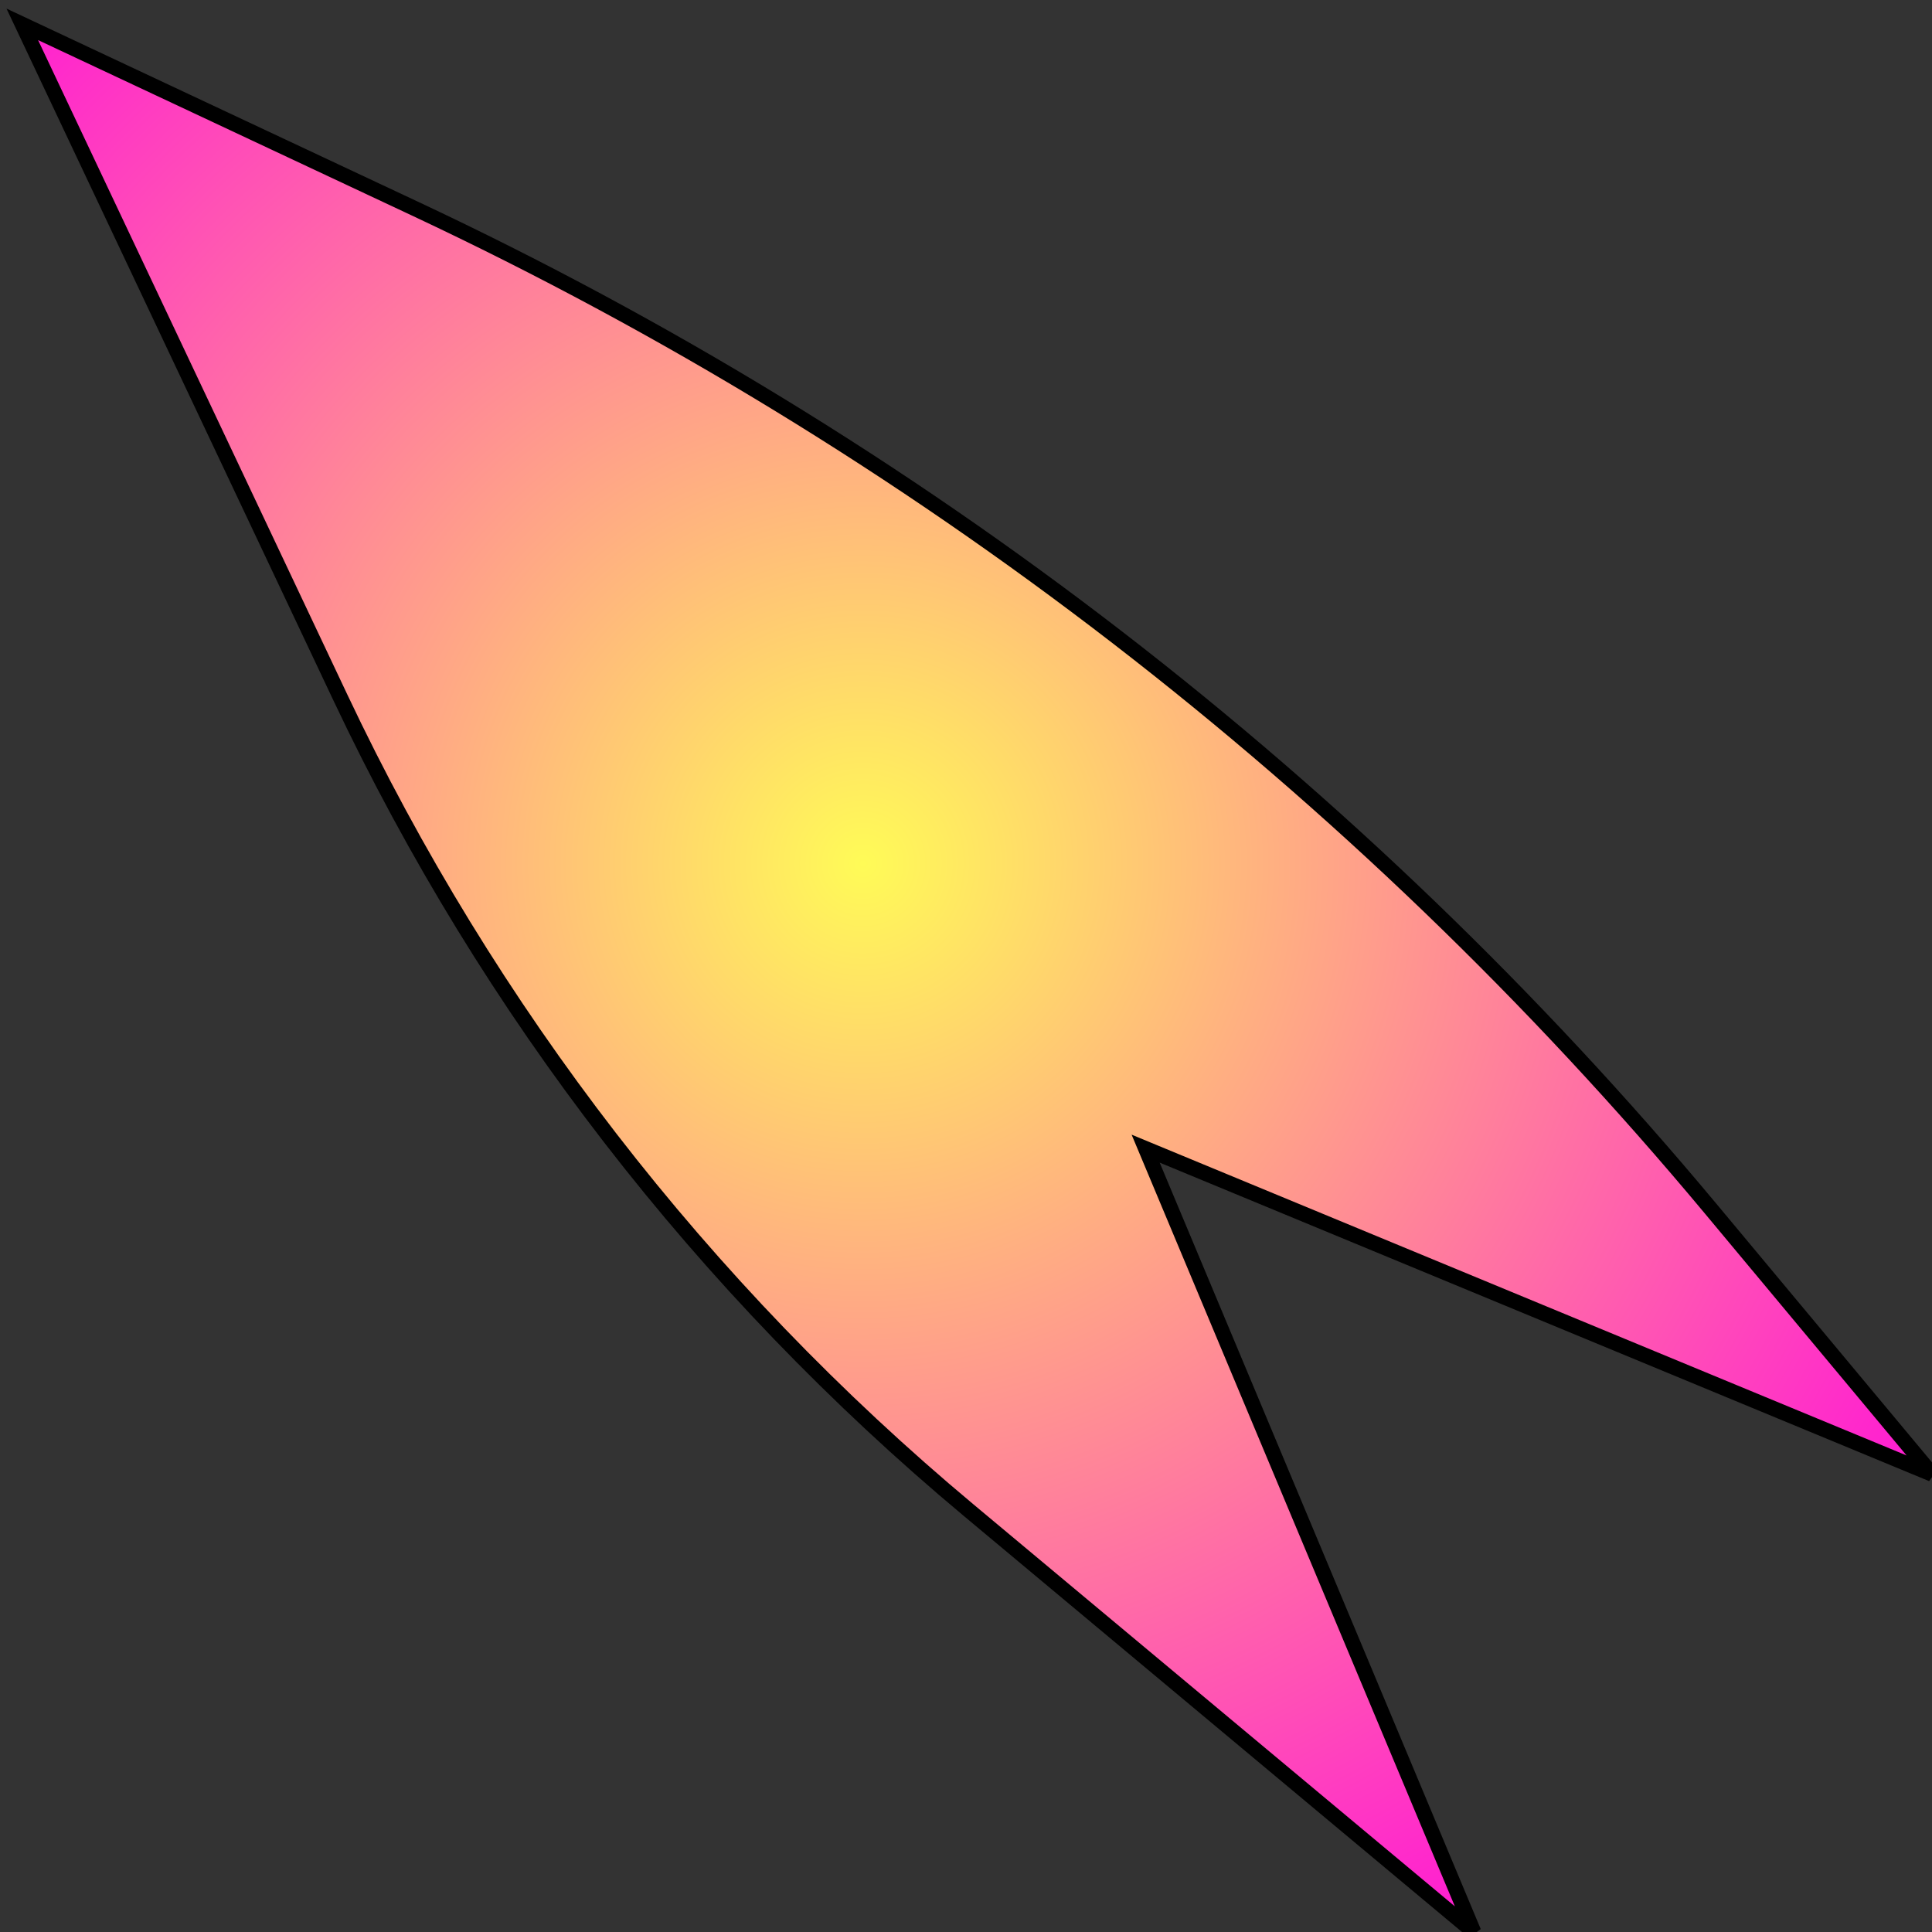 <?xml version="1.0" encoding="UTF-8" standalone="no"?>
<!DOCTYPE svg PUBLIC "-//W3C//DTD SVG 1.1//EN" "http://www.w3.org/Graphics/SVG/1.1/DTD/svg11.dtd">
<svg version="1.1" xmlns="http://www.w3.org/2000/svg" xmlns:xlink="http://www.w3.org/1999/xlink" preserveAspectRatio="xMidYMid meet" viewBox="0 0 640 640" width="640" height="640"><rect x="0" y="0" width="640" height="640" fill="#333333" stroke="none"/><defs><path d="M640 488.33L379.51 380.5L488.21 640C398.96 565.46 343.18 518.88 320.86 500.25C232.8 426.7 161.8 334.88 112.79 231.14C98.73 201.4 63.59 127.04 7.38 8.06C76.78 40.63 120.15 60.99 137.5 69.13C303.06 146.84 449.56 259.91 566.67 400.38C576.45 412.1 600.89 441.42 640 488.33Z" id="a1XhnkWAJp"></path><radialGradient id="gradientarDopCQXo" gradientUnits="userSpaceOnUse" cx="285.81" cy="286.04" dx="559.52" dy="568.12" r="393.05"><stop style="stop-color: #fffb57;stop-opacity: 1" offset="0%"></stop><stop style="stop-color: #ff21d0;stop-opacity: 1" offset="100%"></stop></radialGradient><path d="" id="b1OQDZ9pA"></path></defs><g><g><g><use xlink:href="#a1XhnkWAJp" opacity="1" fill="url(#gradientarDopCQXo)"></use><g><use xlink:href="#a1XhnkWAJp" opacity="1" fill-opacity="0" stroke="#000000" stroke-width="5" stroke-opacity="1"></use></g></g><g><g><use xlink:href="#b1OQDZ9pA" opacity="1" fill-opacity="0" stroke="#000000" stroke-width="1" stroke-opacity="1"></use></g></g></g></g></svg>